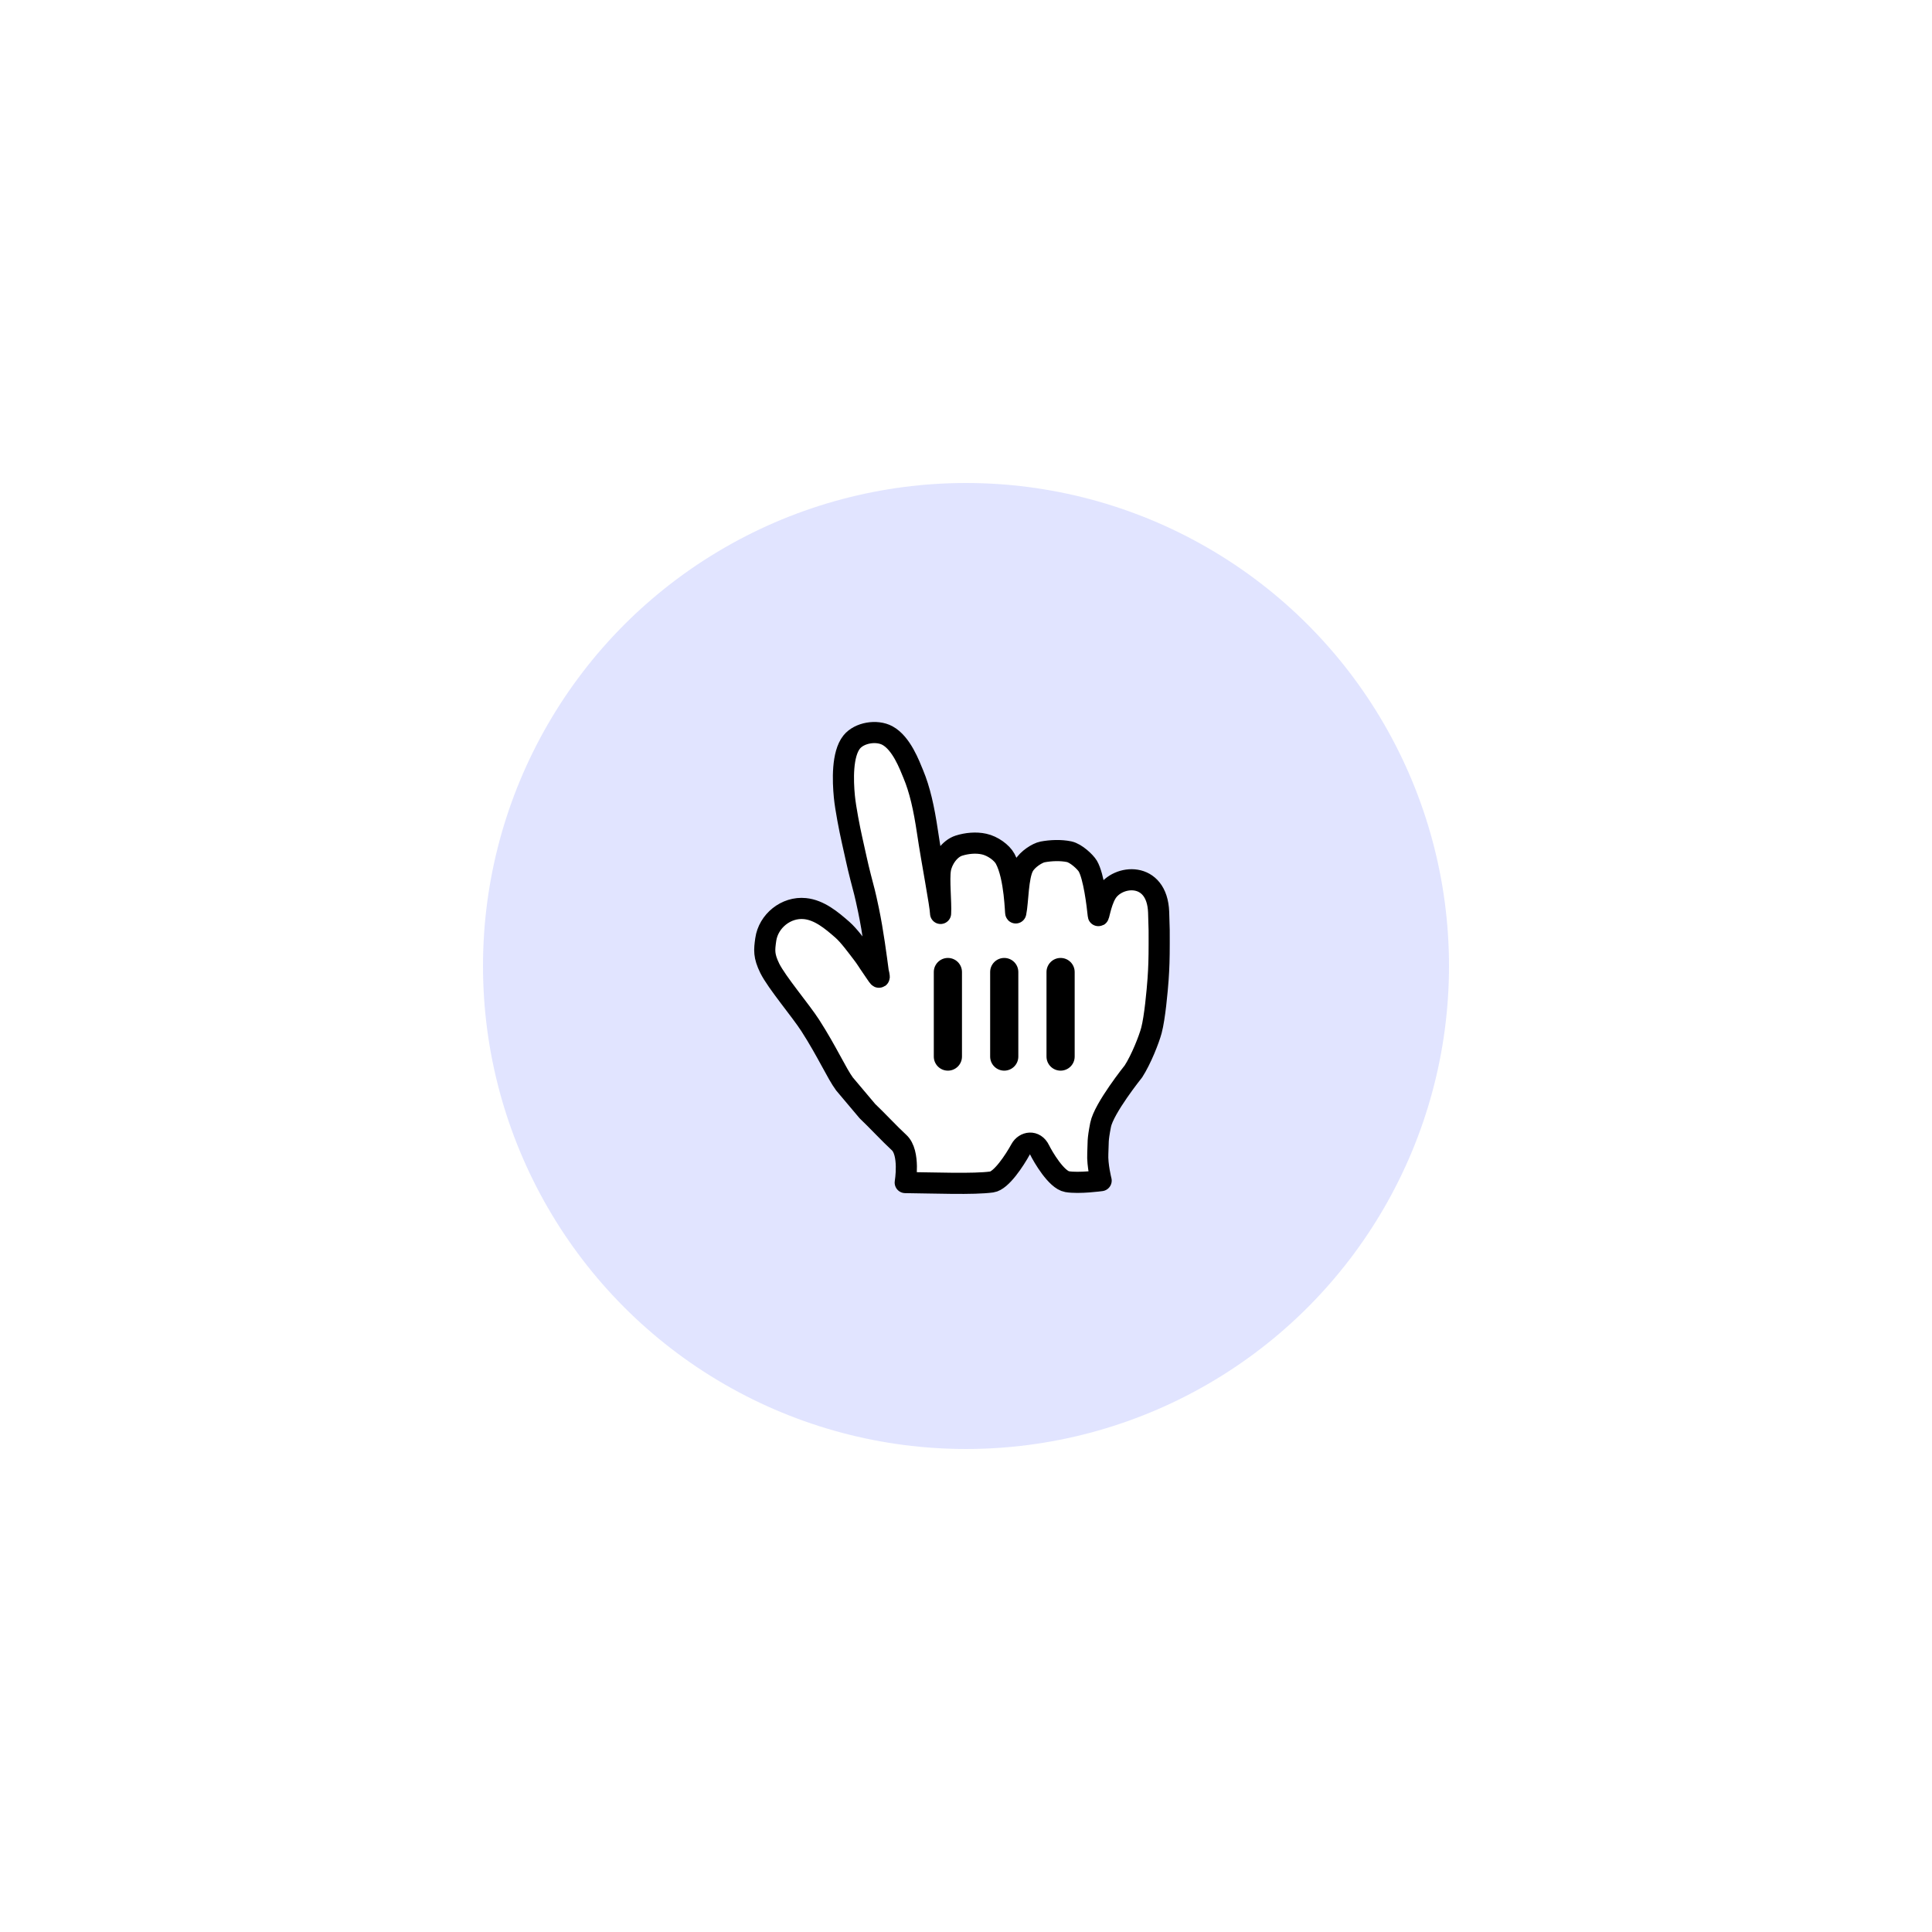 <svg width="96" height="96" viewBox="0 0 96 96" fill="none" xmlns="http://www.w3.org/2000/svg">
    <g filter="url(#filter0_f)">
        <circle cx="48" cy="48" r="24" fill="#001AFF" fill-opacity="0.12" style="mix-blend-mode:multiply" />
    </g>
    <g filter="url(#filter1_d)">
        <path fill-rule="evenodd" clip-rule="evenodd" d="M41.963 52.462C41.574 51.936 41.101 50.859 40.26 49.552C39.783 48.812 38.601 47.42 38.249 46.713C37.944 46.088 37.977 45.807 38.049 45.29C38.178 44.368 39.06 43.651 40.001 43.748C40.712 43.82 41.315 44.323 41.857 44.798C42.185 45.084 42.587 45.64 42.83 45.954C43.053 46.242 43.108 46.361 43.346 46.701C43.661 47.151 43.76 47.374 43.639 46.879C43.542 46.151 43.383 44.908 43.153 43.809C42.978 42.976 42.935 42.845 42.768 42.206C42.592 41.525 42.501 41.048 42.335 40.326C42.22 39.816 42.014 38.773 41.957 38.186C41.879 37.383 41.838 36.075 42.319 35.473C42.696 35.002 43.56 34.86 44.096 35.15C44.797 35.53 45.196 36.622 45.378 37.058C45.705 37.841 45.908 38.746 46.085 39.935C46.309 41.447 46.723 43.547 46.737 43.988C46.77 43.447 46.644 42.307 46.731 41.788C46.811 41.317 47.181 40.769 47.644 40.621C48.035 40.497 48.494 40.451 48.898 40.541C49.327 40.635 49.779 40.963 49.947 41.273C50.443 42.188 50.453 44.059 50.474 43.959C50.591 43.407 50.571 42.156 50.863 41.635C51.054 41.292 51.543 40.982 51.804 40.932C52.206 40.856 52.701 40.833 53.124 40.921C53.465 40.992 53.927 41.427 54.052 41.635C54.35 42.14 54.52 43.567 54.571 44.068C54.591 44.274 54.672 43.492 54.972 42.988C55.528 42.05 57.497 41.868 57.572 43.925C57.606 44.885 57.599 44.841 57.599 45.486C57.599 46.245 57.583 46.701 57.545 47.25C57.502 47.837 57.384 49.163 57.213 49.805C57.095 50.247 56.705 51.24 56.32 51.836C56.32 51.836 54.849 53.67 54.688 54.496C54.527 55.32 54.58 55.326 54.549 55.911C54.517 56.495 54.715 57.264 54.715 57.264C54.715 57.264 53.616 57.417 53.024 57.316C52.489 57.223 51.826 56.082 51.654 55.733C51.419 55.251 50.916 55.344 50.72 55.699C50.412 56.261 49.749 57.269 49.28 57.332C48.365 57.455 46.467 57.377 44.98 57.361C44.98 57.361 45.234 55.878 44.67 55.369C44.252 54.989 43.533 54.218 43.102 53.813L41.963 52.462Z" fill="white" />
        <path fill-rule="evenodd" clip-rule="evenodd" d="M41.963 52.462C41.574 51.936 41.101 50.859 40.26 49.552C39.783 48.812 38.601 47.42 38.249 46.713C37.944 46.088 37.977 45.807 38.049 45.29C38.178 44.368 39.06 43.651 40.001 43.748C40.712 43.82 41.315 44.323 41.857 44.798C42.185 45.084 42.587 45.64 42.83 45.954C43.053 46.242 43.108 46.361 43.346 46.701C43.661 47.151 43.76 47.374 43.639 46.879C43.542 46.151 43.383 44.908 43.153 43.809C42.978 42.976 42.935 42.845 42.768 42.206C42.592 41.525 42.501 41.048 42.335 40.326C42.22 39.816 42.014 38.773 41.957 38.186C41.879 37.383 41.838 36.075 42.319 35.473C42.696 35.002 43.56 34.86 44.096 35.15C44.797 35.53 45.196 36.622 45.378 37.058C45.705 37.841 45.908 38.746 46.085 39.935C46.309 41.447 46.723 43.547 46.737 43.988C46.77 43.447 46.644 42.307 46.731 41.788C46.811 41.317 47.181 40.769 47.644 40.621C48.035 40.497 48.494 40.451 48.898 40.541C49.327 40.635 49.779 40.963 49.947 41.273C50.443 42.188 50.453 44.059 50.474 43.959C50.591 43.407 50.571 42.156 50.863 41.635C51.054 41.292 51.543 40.982 51.804 40.932C52.206 40.856 52.701 40.833 53.124 40.921C53.465 40.992 53.927 41.427 54.052 41.635C54.35 42.14 54.52 43.567 54.571 44.068C54.591 44.274 54.672 43.492 54.972 42.988C55.528 42.05 57.497 41.868 57.572 43.925C57.606 44.885 57.599 44.841 57.599 45.486C57.599 46.245 57.583 46.701 57.545 47.25C57.502 47.837 57.384 49.163 57.213 49.805C57.095 50.247 56.705 51.24 56.32 51.836C56.32 51.836 54.849 53.67 54.688 54.496C54.527 55.32 54.58 55.326 54.549 55.911C54.517 56.495 54.715 57.264 54.715 57.264C54.715 57.264 53.616 57.417 53.024 57.316C52.489 57.223 51.826 56.082 51.654 55.733C51.419 55.251 50.916 55.344 50.72 55.699C50.412 56.261 49.749 57.269 49.28 57.332C48.365 57.455 46.467 57.377 44.98 57.361C44.98 57.361 45.234 55.878 44.67 55.369C44.252 54.989 43.533 54.218 43.102 53.813L41.963 52.462Z" stroke="black" stroke-width="1.05" stroke-linecap="round" stroke-linejoin="round" />
    </g>
    <path fill-rule="evenodd" clip-rule="evenodd" d="M47.8 48.3C47.8 47.913 47.487 47.6 47.1 47.6C46.714 47.6 46.4 47.913 46.4 48.3V52.5C46.4 52.887 46.714 53.2 47.1 53.2C47.487 53.2 47.8 52.887 47.8 52.5V48.3ZM49.9 47.6C50.287 47.6 50.6 47.913 50.6 48.3V52.5C50.6 52.887 50.287 53.2 49.9 53.2C49.514 53.2 49.2 52.887 49.2 52.5V48.3C49.2 47.913 49.514 47.6 49.9 47.6ZM52.7 47.6C53.087 47.6 53.4 47.913 53.4 48.3V52.5C53.4 52.887 53.087 53.2 52.7 53.2C52.314 53.2 52 52.887 52 52.5V48.3C52 47.913 52.314 47.6 52.7 47.6Z" fill="black" />
    <defs>
        <filter id="filter0_f" x="0" y="0" width="96" height="96" filterUnits="userSpaceOnUse" color-interpolation-filters="sRGB">
            <feFlood flood-opacity="0" result="BackgroundImageFix" />
            <feBlend mode="normal" in="SourceGraphic" in2="BackgroundImageFix" result="shape" />
            <feGaussianBlur stdDeviation="12" result="effect1_foregroundBlur" />
        </filter>
        <filter id="filter1_d" x="34.676" y="33.075" width="26.25" height="29.05" filterUnits="userSpaceOnUse" color-interpolation-filters="sRGB">
            <feFlood flood-opacity="0" result="BackgroundImageFix" />
            <feColorMatrix in="SourceAlpha" type="matrix" values="0 0 0 0 0 0 0 0 0 0 0 0 0 0 0 0 0 0 127 0" />
            <feOffset dy="1.4" />
            <feGaussianBlur stdDeviation="1.4" />
            <feColorMatrix type="matrix" values="0 0 0 0 0 0 0 0 0 0 0 0 0 0 0 0 0 0 0.24 0" />
            <feBlend mode="normal" in2="BackgroundImageFix" result="effect1_dropShadow" />
            <feBlend mode="normal" in="SourceGraphic" in2="effect1_dropShadow" result="shape" />
        </filter>
    </defs>
</svg>
